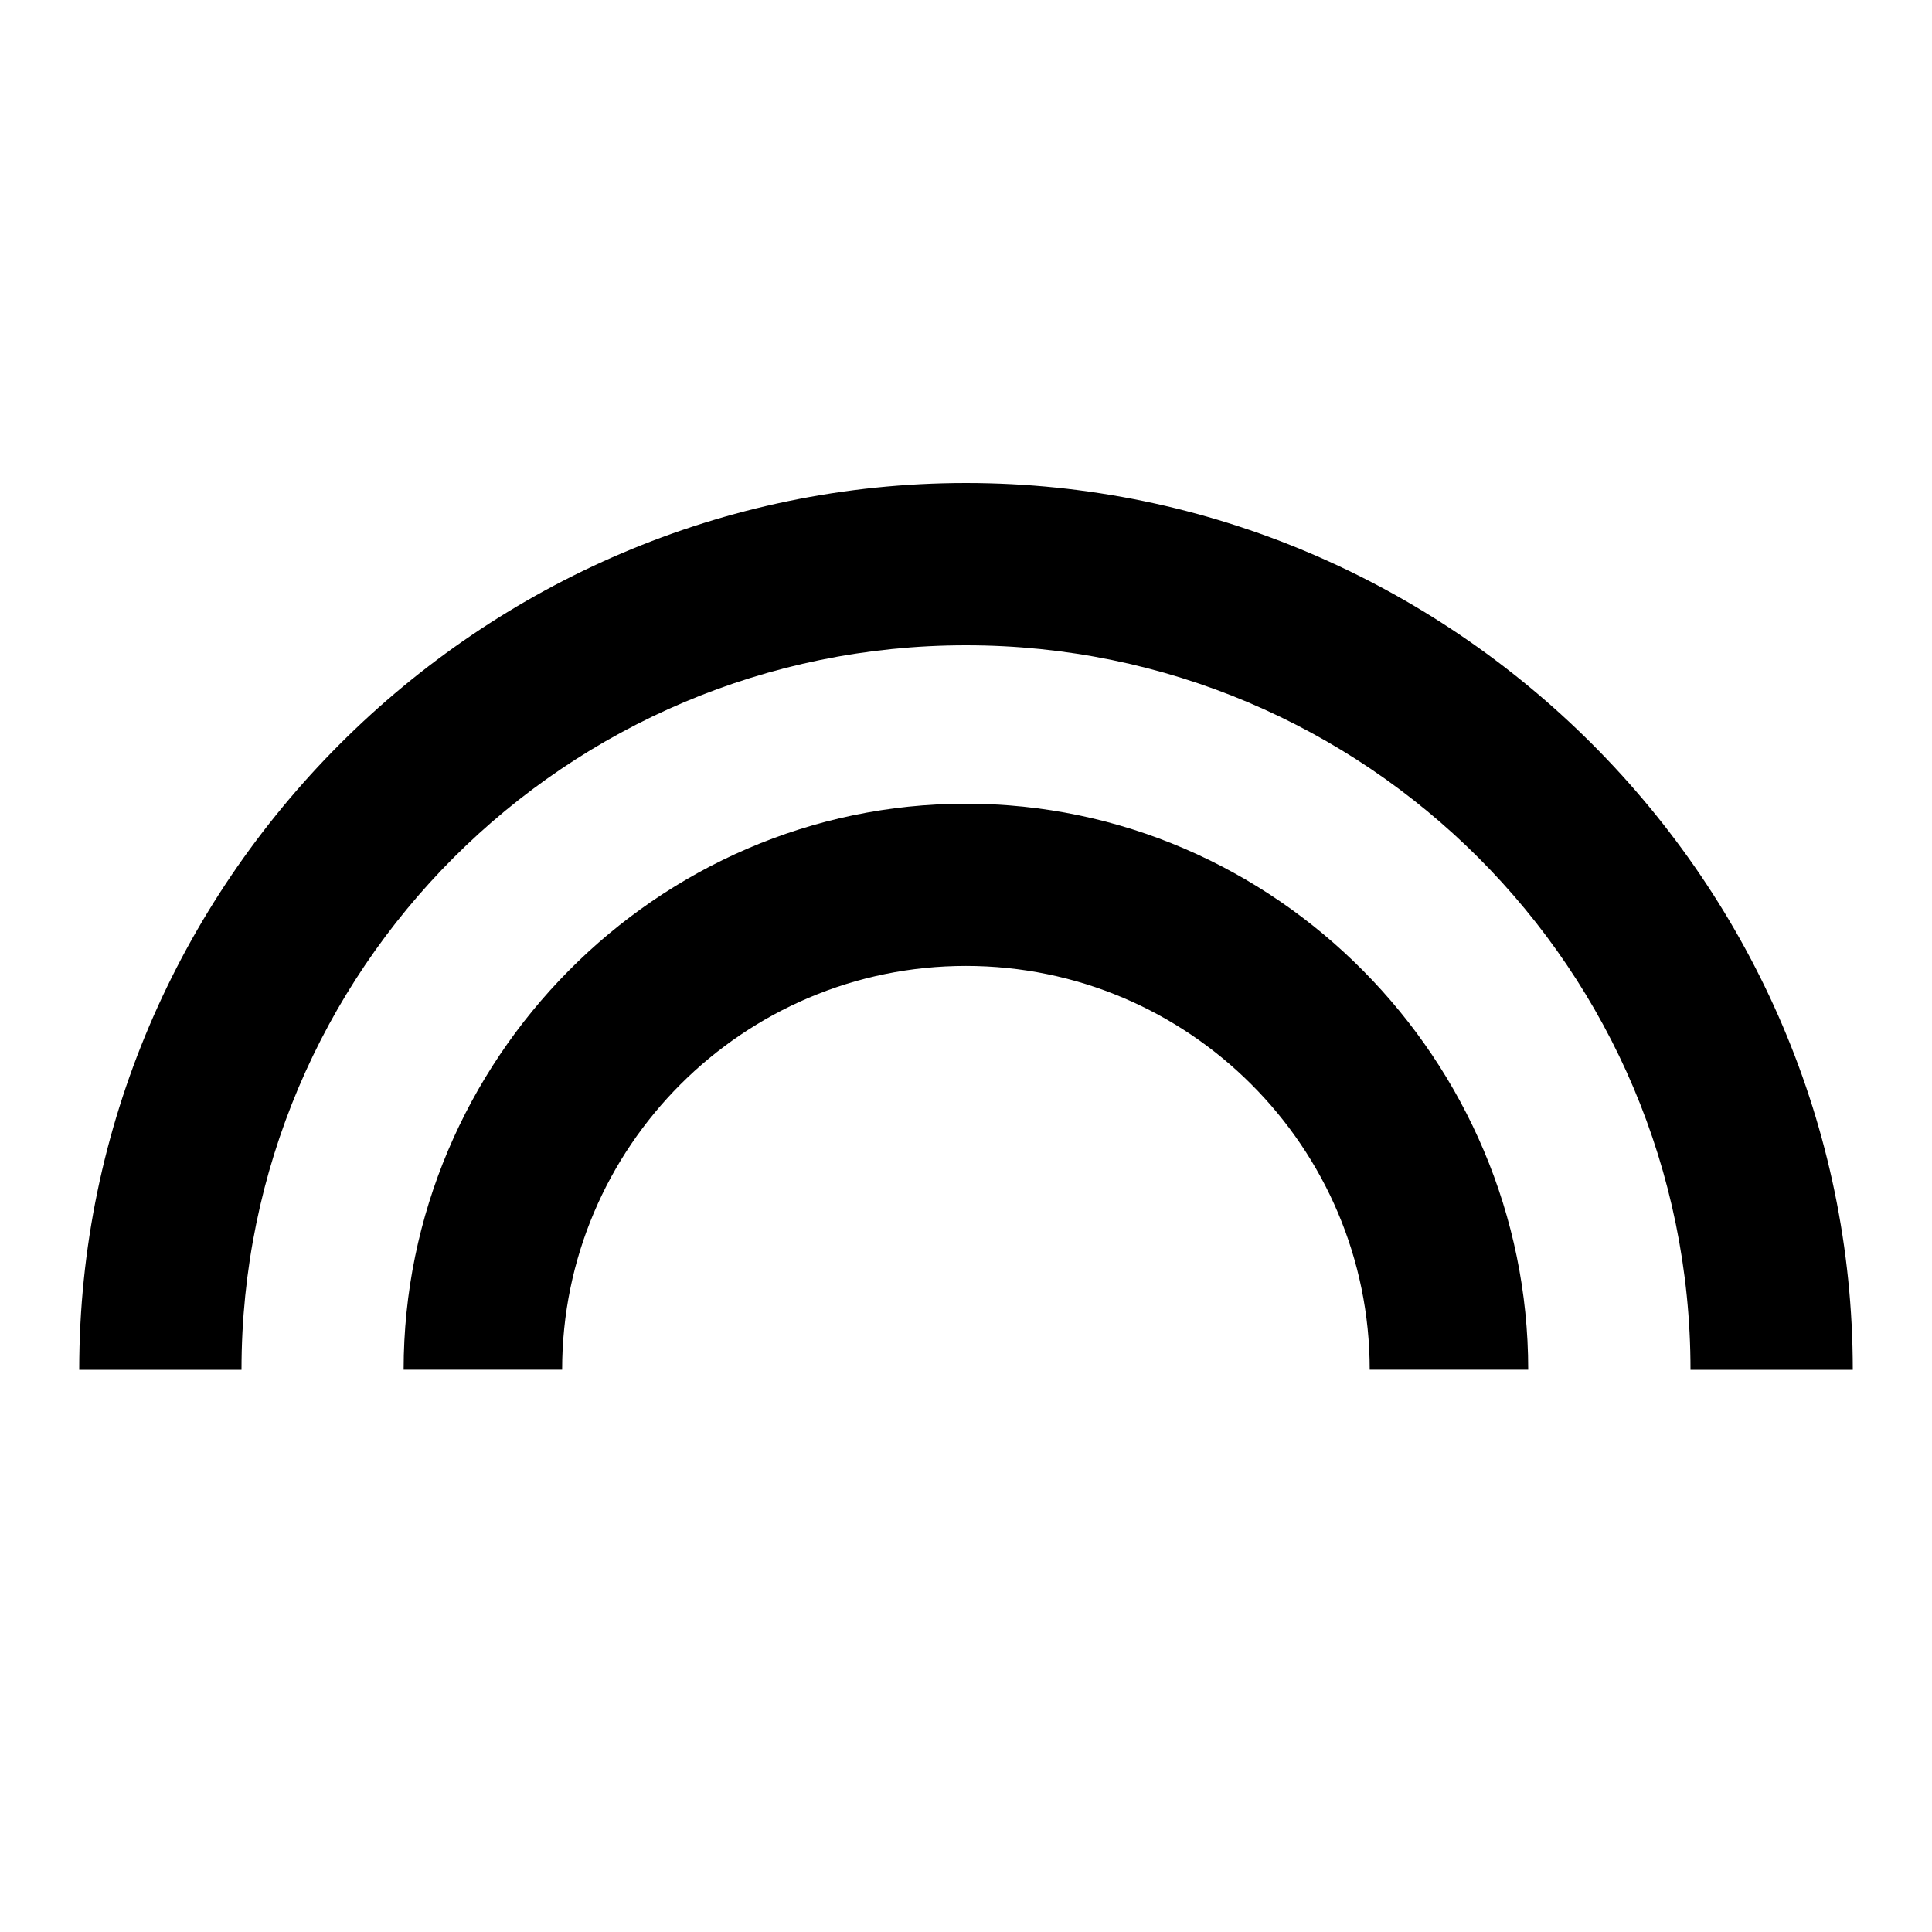 <?xml version="1.0" encoding="utf-8"?>
<!-- Generated by IcoMoon.io -->
<!DOCTYPE svg PUBLIC "-//W3C//DTD SVG 1.1//EN" "http://www.w3.org/Graphics/SVG/1.1/DTD/svg11.dtd">
<svg version="1.1" xmlns="http://www.w3.org/2000/svg" xmlns:xlink="http://www.w3.org/1999/xlink" width="24" height="24" viewBox="0 0 24 24">
<path d="M12 6c6.047 0 11.016 4.969 11.016 11.016h-2.016c0-4.969-4.031-9-9-9s-9 4.031-9 9h-2.016c0-6.047 4.969-11.016 11.016-11.016zM12 9.984c3.844 0 6.984 3.188 6.984 7.031h-1.969c0-2.766-2.25-5.016-5.016-5.016s-5.016 2.25-5.016 5.016h-1.969c0-3.844 3.141-7.031 6.984-7.031z"></path>
</svg>
